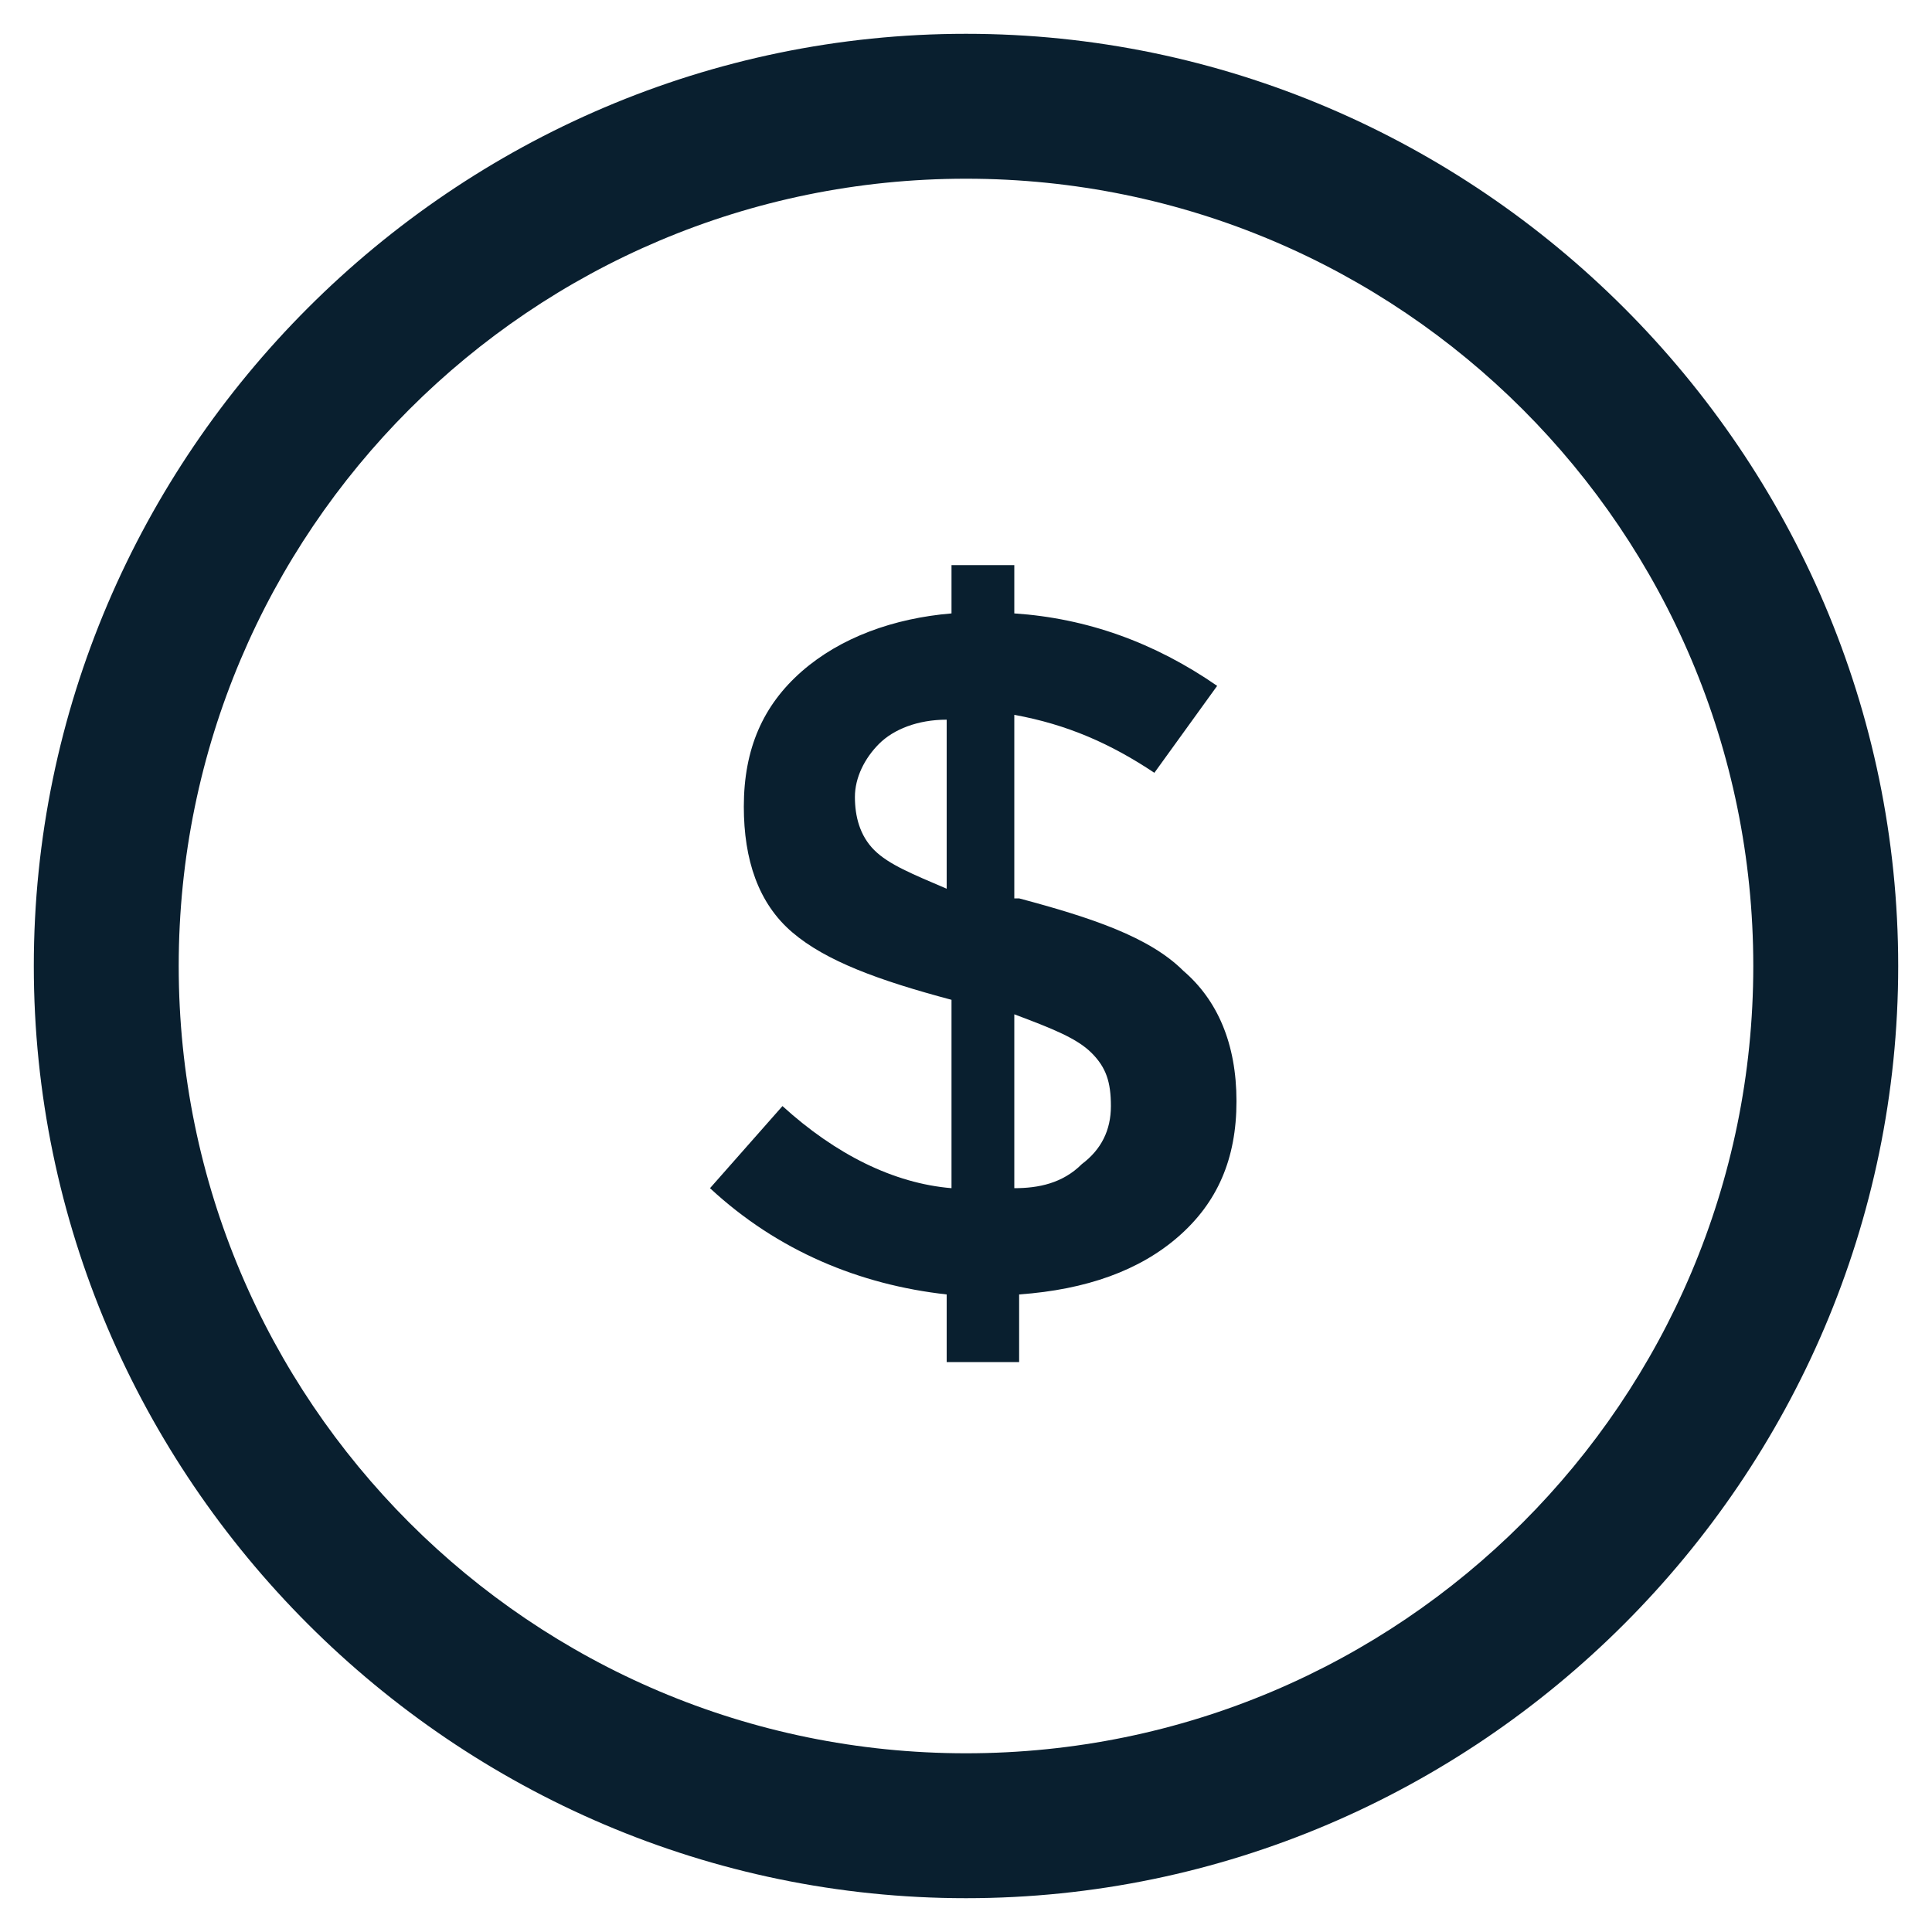 <?xml version="1.0" encoding="utf-8"?>
<!-- Generator: Adobe Illustrator 19.1.0, SVG Export Plug-In . SVG Version: 6.00 Build 0)  -->
<svg version="1.1" id="Layer_1" xmlns="http://www.w3.org/2000/svg" xmlns:xlink="http://www.w3.org/1999/xlink" x="0px" y="0px"
	 viewBox="0 0 40 40" style="enable-background:new 0 0 40 40;" xml:space="preserve">
<style type="text/css">
	.st0{fill:#091F2F;}
	.st1{enable-background:new    ;}
</style>
<path class="st0" d="M20,39.3C9.4,39.3,0.7,30.6,0.7,20C0.7,9.4,9.4,0.7,20,0.7S39.3,9.4,39.3,20C39.3,30.6,30.6,39.3,20,39.3z
	 M20,3.7C11,3.7,3.7,11,3.7,20c0,9,7.3,16.3,16.3,16.3S36.3,29,36.3,20C36.3,11,29,3.7,20,3.7z"/>
<g>
	<g class="st1">
		<path class="st0" d="M19.6,28.3v-1.5c-1.8-0.2-3.5-0.9-4.9-2.2l1.5-1.7c1.1,1,2.3,1.6,3.5,1.7v-3.9c-1.5-0.4-2.6-0.8-3.3-1.4
			c-0.7-0.6-1-1.5-1-2.6c0-1.2,0.4-2.1,1.2-2.8c0.8-0.7,1.9-1.1,3.1-1.2v-1h1.3v1c1.5,0.1,2.9,0.6,4.2,1.5l-1.3,1.8
			c-0.9-0.6-1.8-1-2.9-1.2v3.8h0.1c1.5,0.4,2.7,0.8,3.4,1.5c0.7,0.6,1.1,1.5,1.1,2.7s-0.4,2.1-1.2,2.8c-0.8,0.7-1.9,1.1-3.3,1.2v1.4
			H19.6z M18.2,15.4c-0.3,0.3-0.5,0.7-0.5,1.1s0.1,0.8,0.4,1.1s0.8,0.5,1.5,0.8v-3.5C19,14.9,18.5,15.1,18.2,15.4z M22.4,24.1
			c0.4-0.3,0.6-0.7,0.6-1.2c0-0.5-0.1-0.8-0.4-1.1c-0.3-0.3-0.8-0.5-1.6-0.8v3.6C21.5,24.6,22,24.5,22.4,24.1z"/>
	</g>
</g>
</svg>
